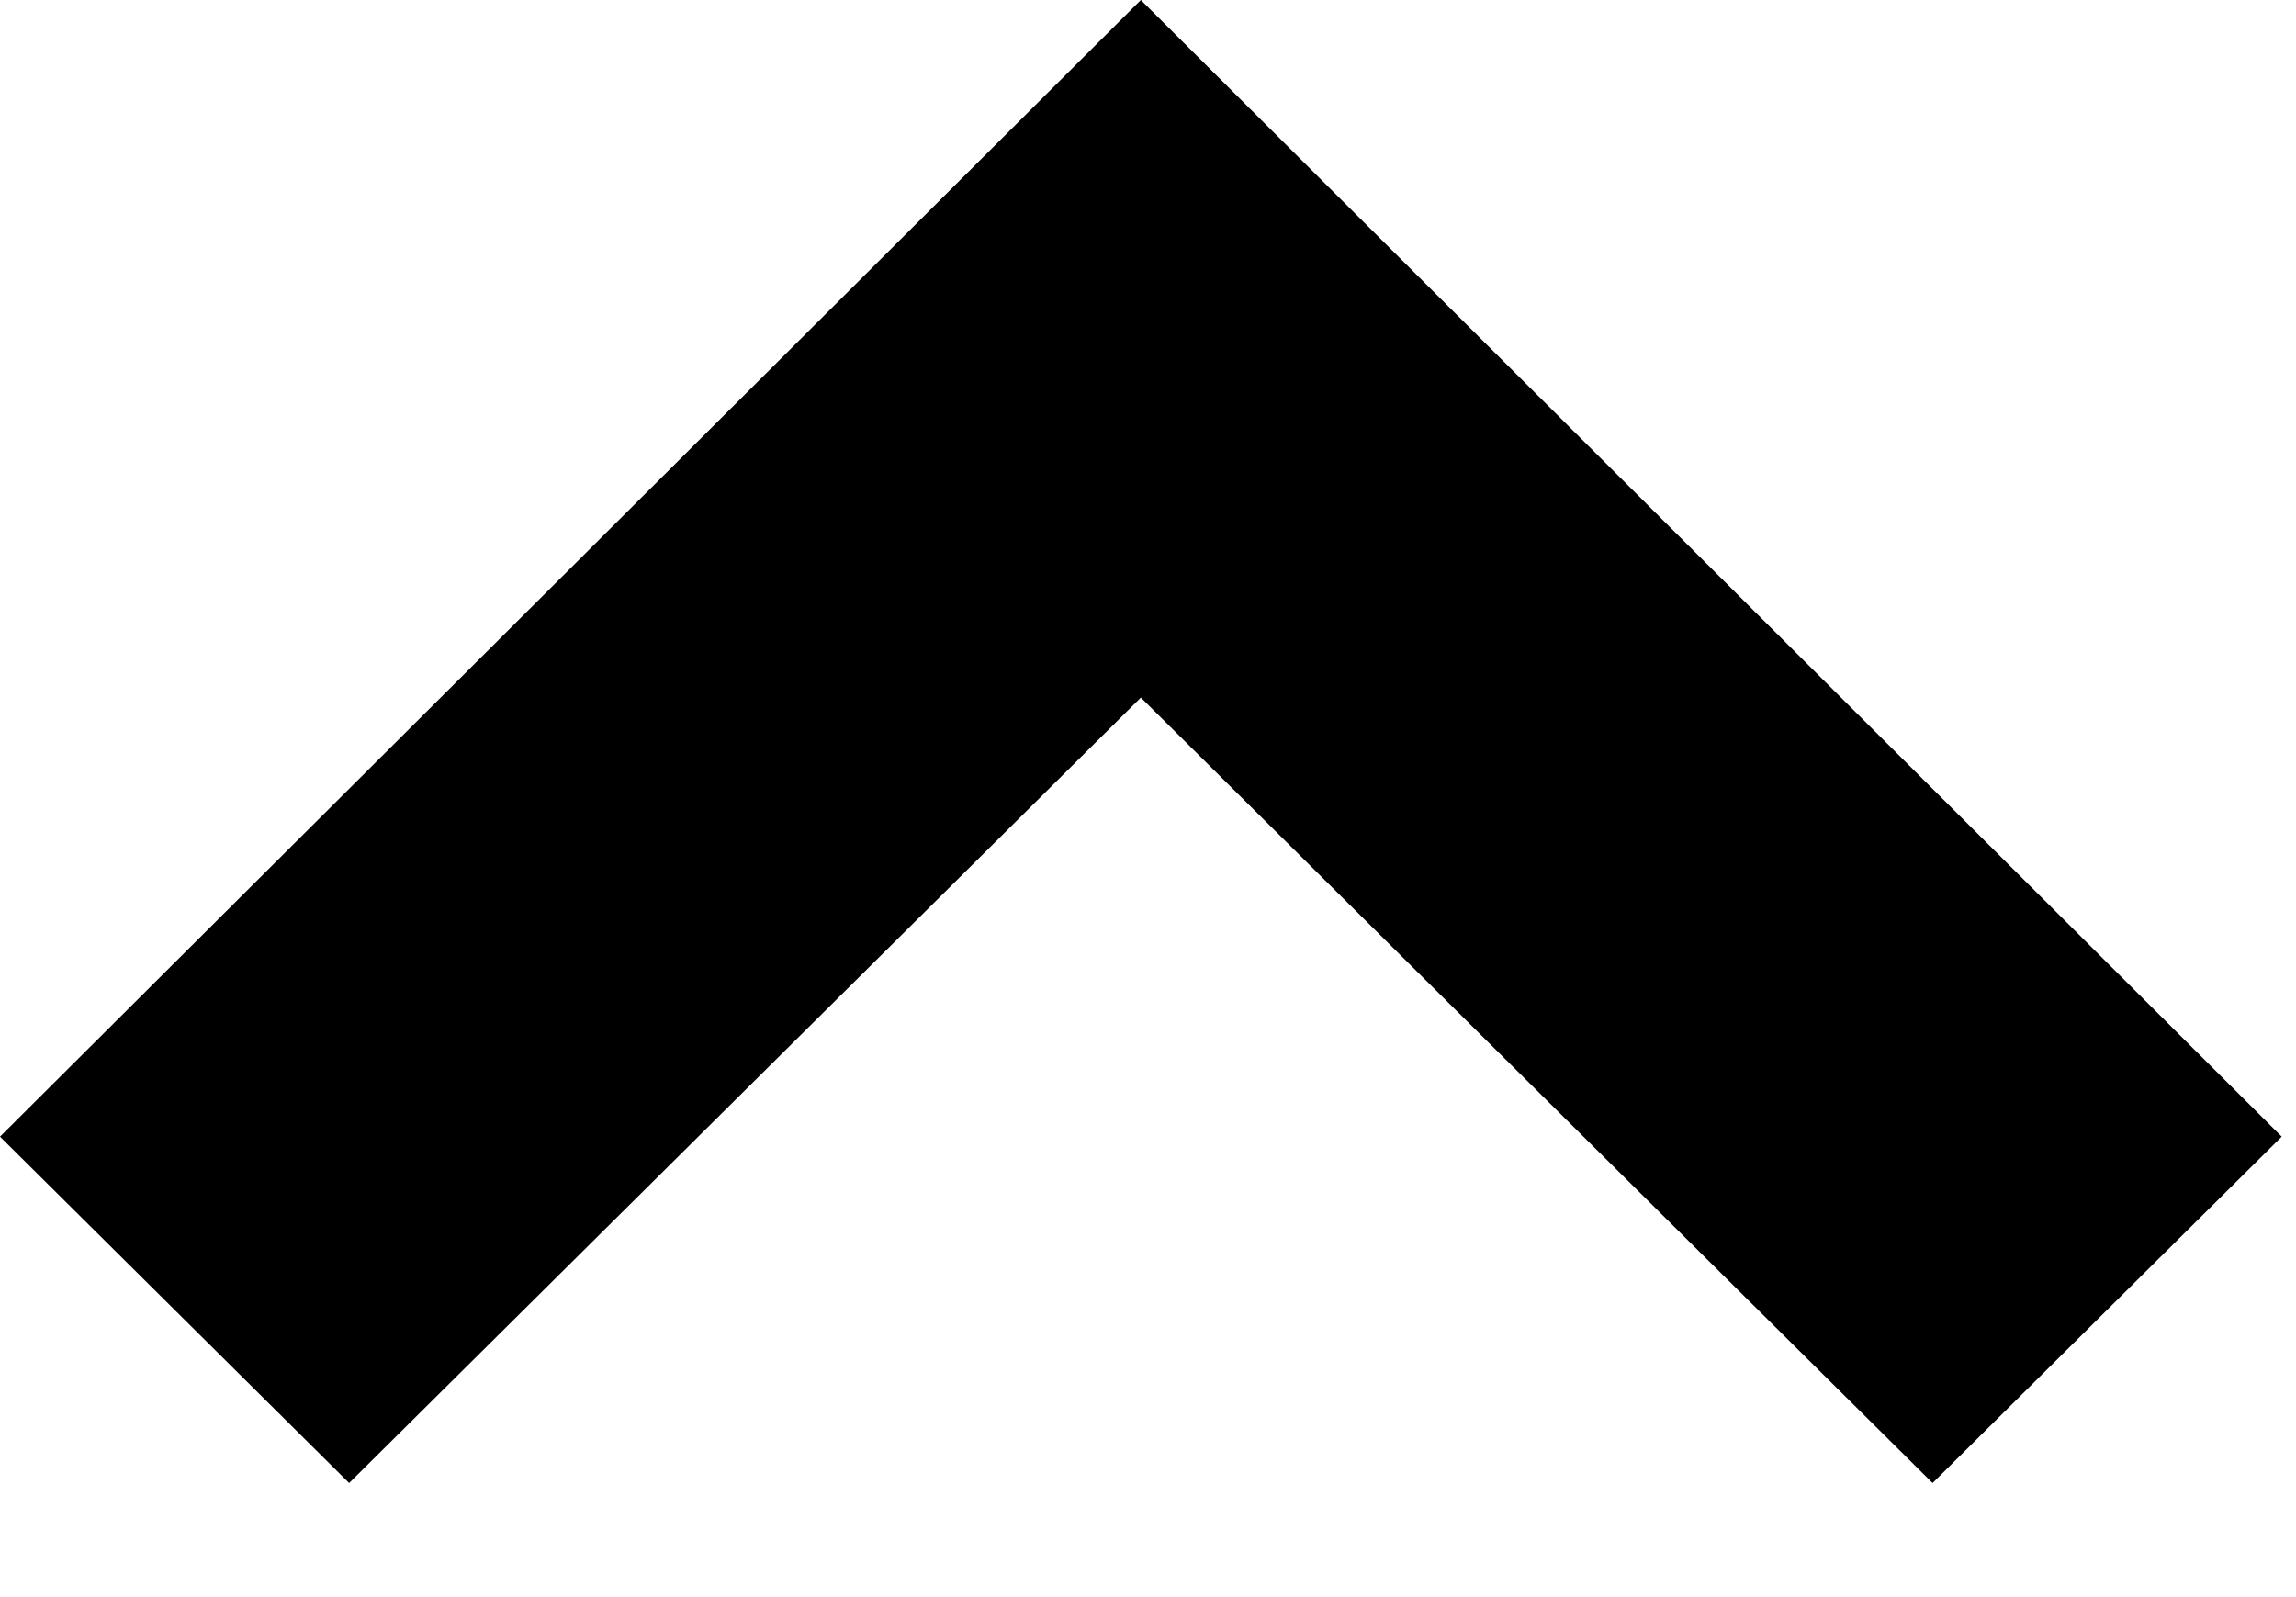 <!-- Generated by IcoMoon.io -->
<svg version="1.1" xmlns="http://www.w3.org/2000/svg" width="46" height="32" viewBox="0 0 46 32">
<title>arrow-up</title>
<path d="M38.719 29.714l-15.862-15.737-15.862 15.737-6.995-6.94 22.857-22.774 22.857 22.774z"></path>
</svg>
